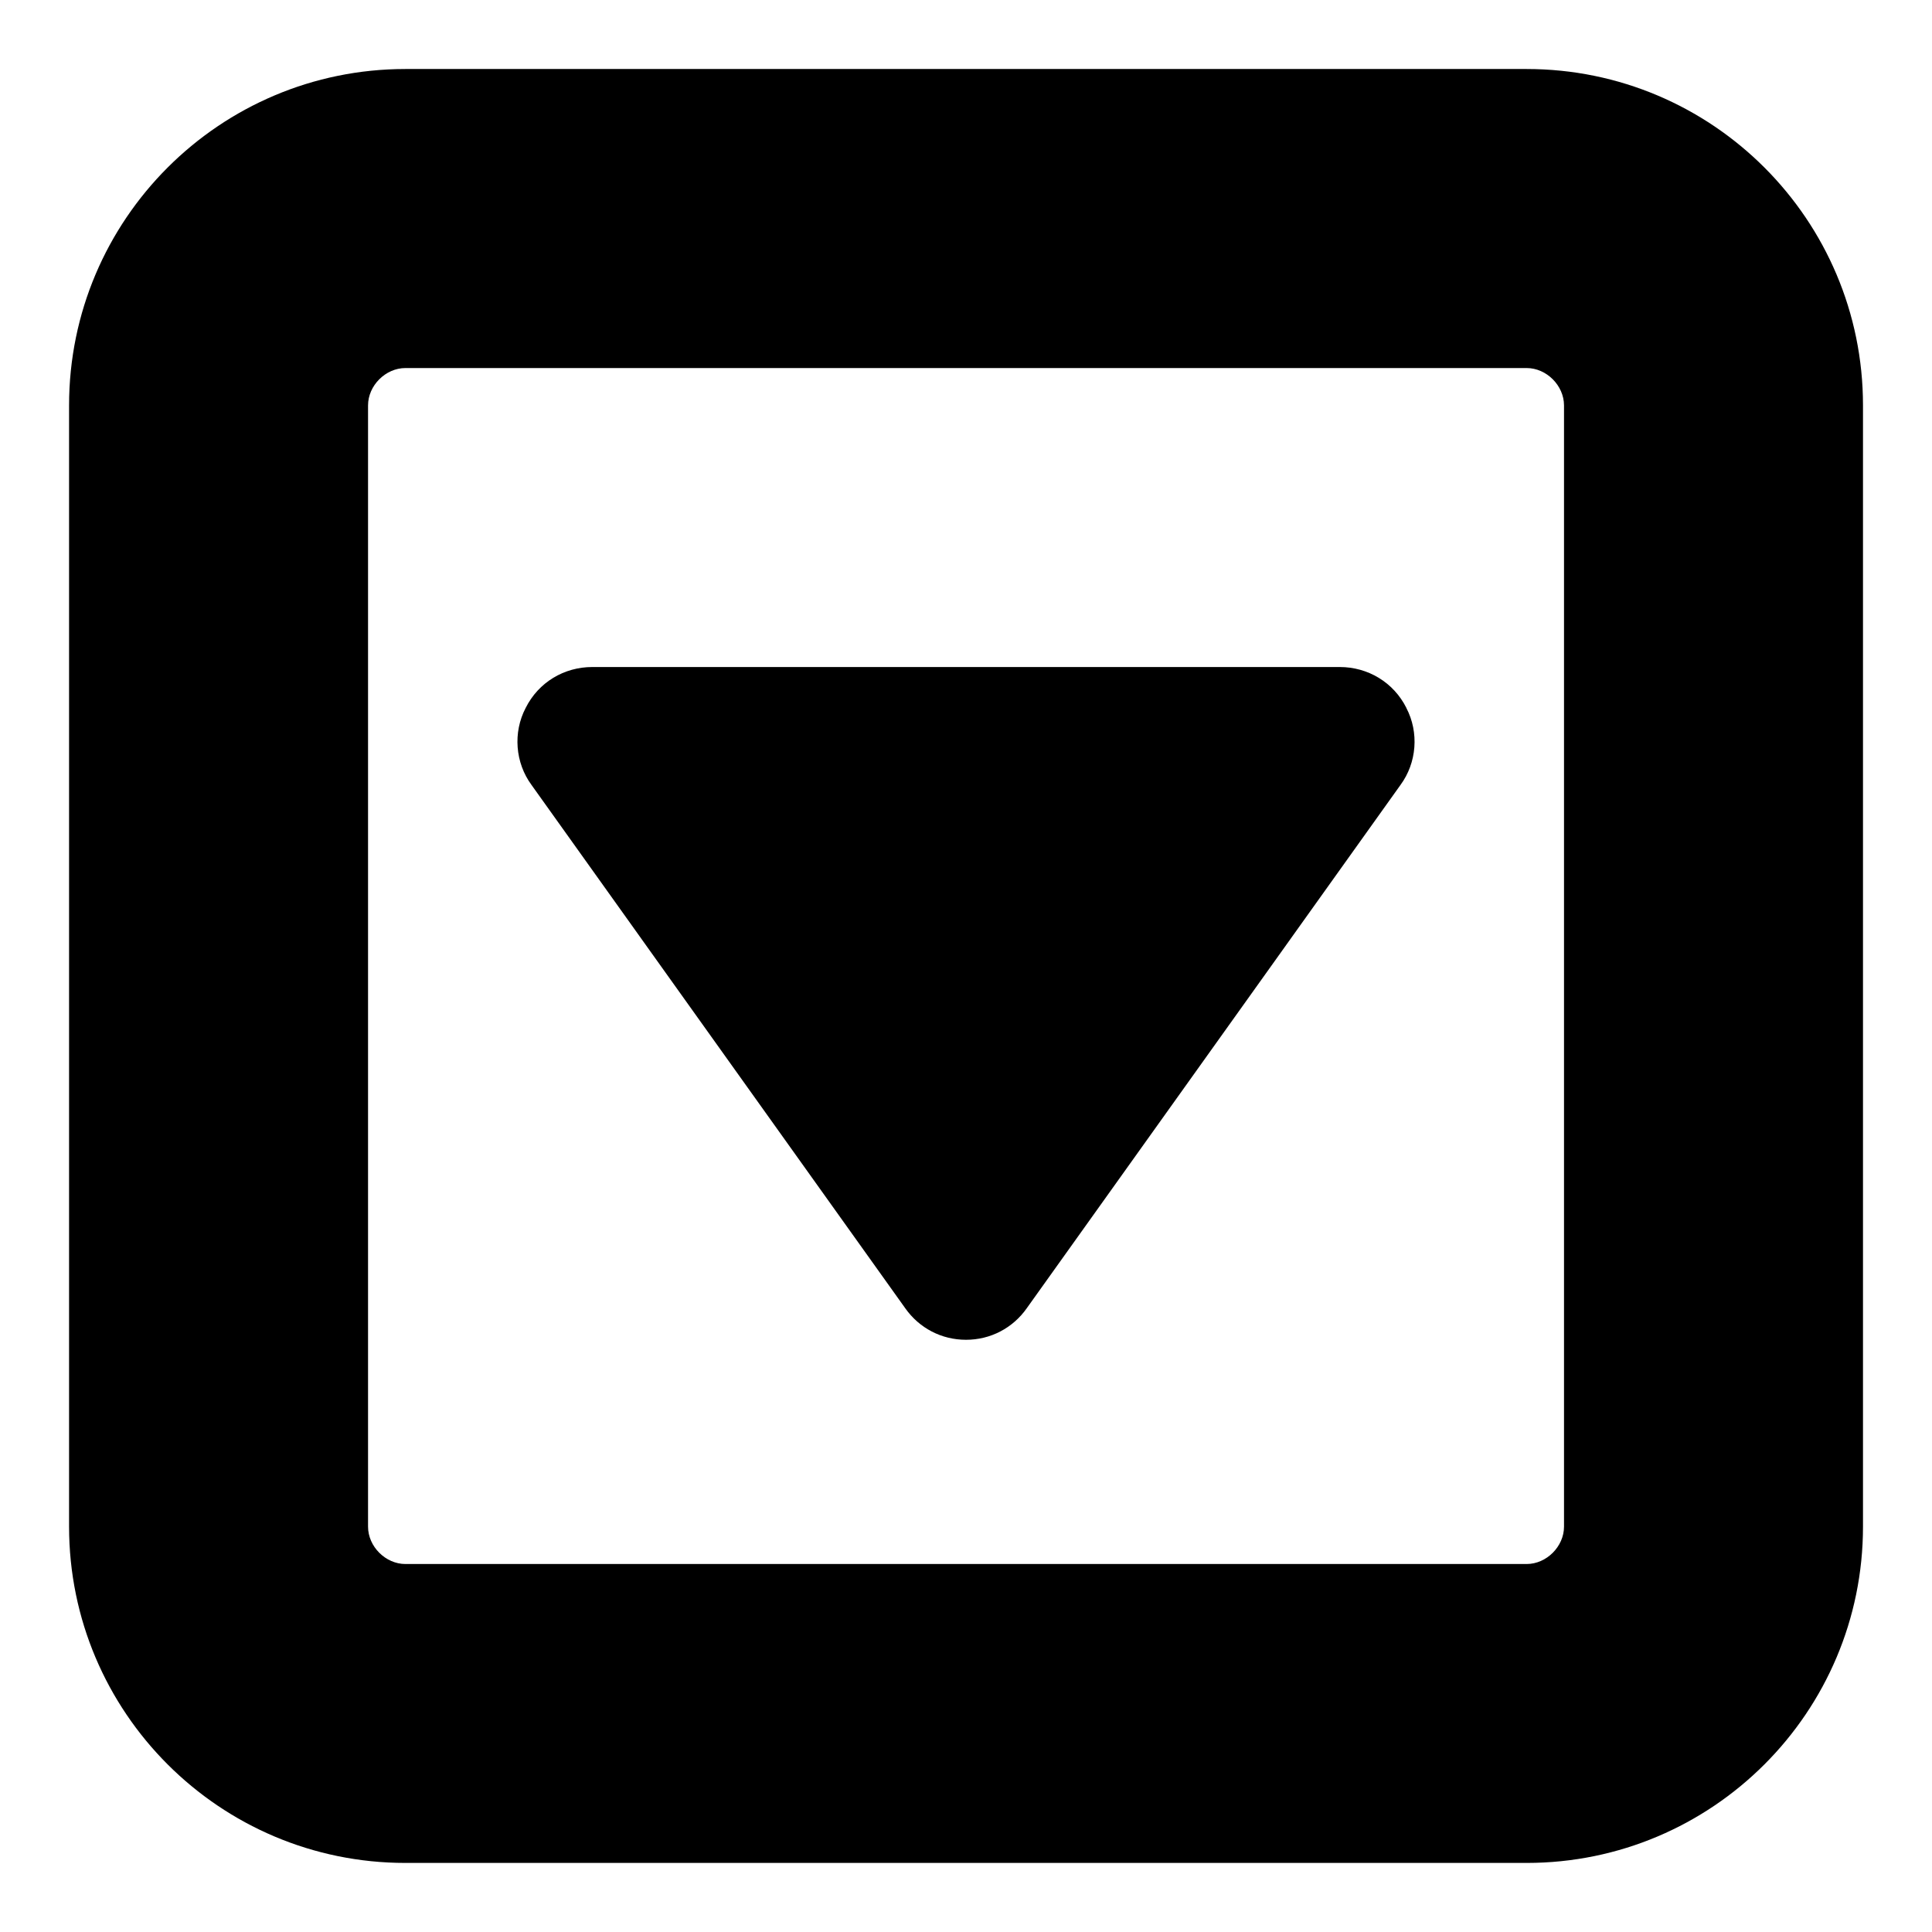 <?xml version="1.0" encoding="utf-8"?>
<!-- Generated by IcoMoon.io -->
<!DOCTYPE svg PUBLIC "-//W3C//DTD SVG 1.1//EN" "http://www.w3.org/Graphics/SVG/1.1/DTD/svg11.dtd">
<svg version="1.1" xmlns="http://www.w3.org/2000/svg" xmlns:xlink="http://www.w3.org/1999/xlink" width="32" height="32" viewBox="0 0 32 32">
<path d="M23.293 11.725c0.213 0.406 0.174 0.909-0.097 1.277l-6.19 8.667c-0.232 0.329-0.6 0.522-1.006 0.522s-0.774-0.193-1.006-0.522l-6.19-8.667c-0.271-0.368-0.31-0.871-0.097-1.277 0.213-0.426 0.638-0.677 1.103-0.677h12.381c0.464 0 0.89 0.252 1.103 0.677zM25.905 25.286v-18.571c0-0.329-0.29-0.619-0.619-0.619h-18.571c-0.329 0-0.619 0.29-0.619 0.619v18.571c0 0.329 0.29 0.619 0.619 0.619h18.571c0.329 0 0.619-0.29 0.619-0.619zM30.857 6.714v18.571c0 3.076-2.496 5.571-5.571 5.571h-18.571c-3.076 0-5.571-2.496-5.571-5.571v-18.571c0-3.076 2.496-5.571 5.571-5.571h18.571c3.076 0 5.571 2.496 5.571 5.571z"></path>
</svg>
